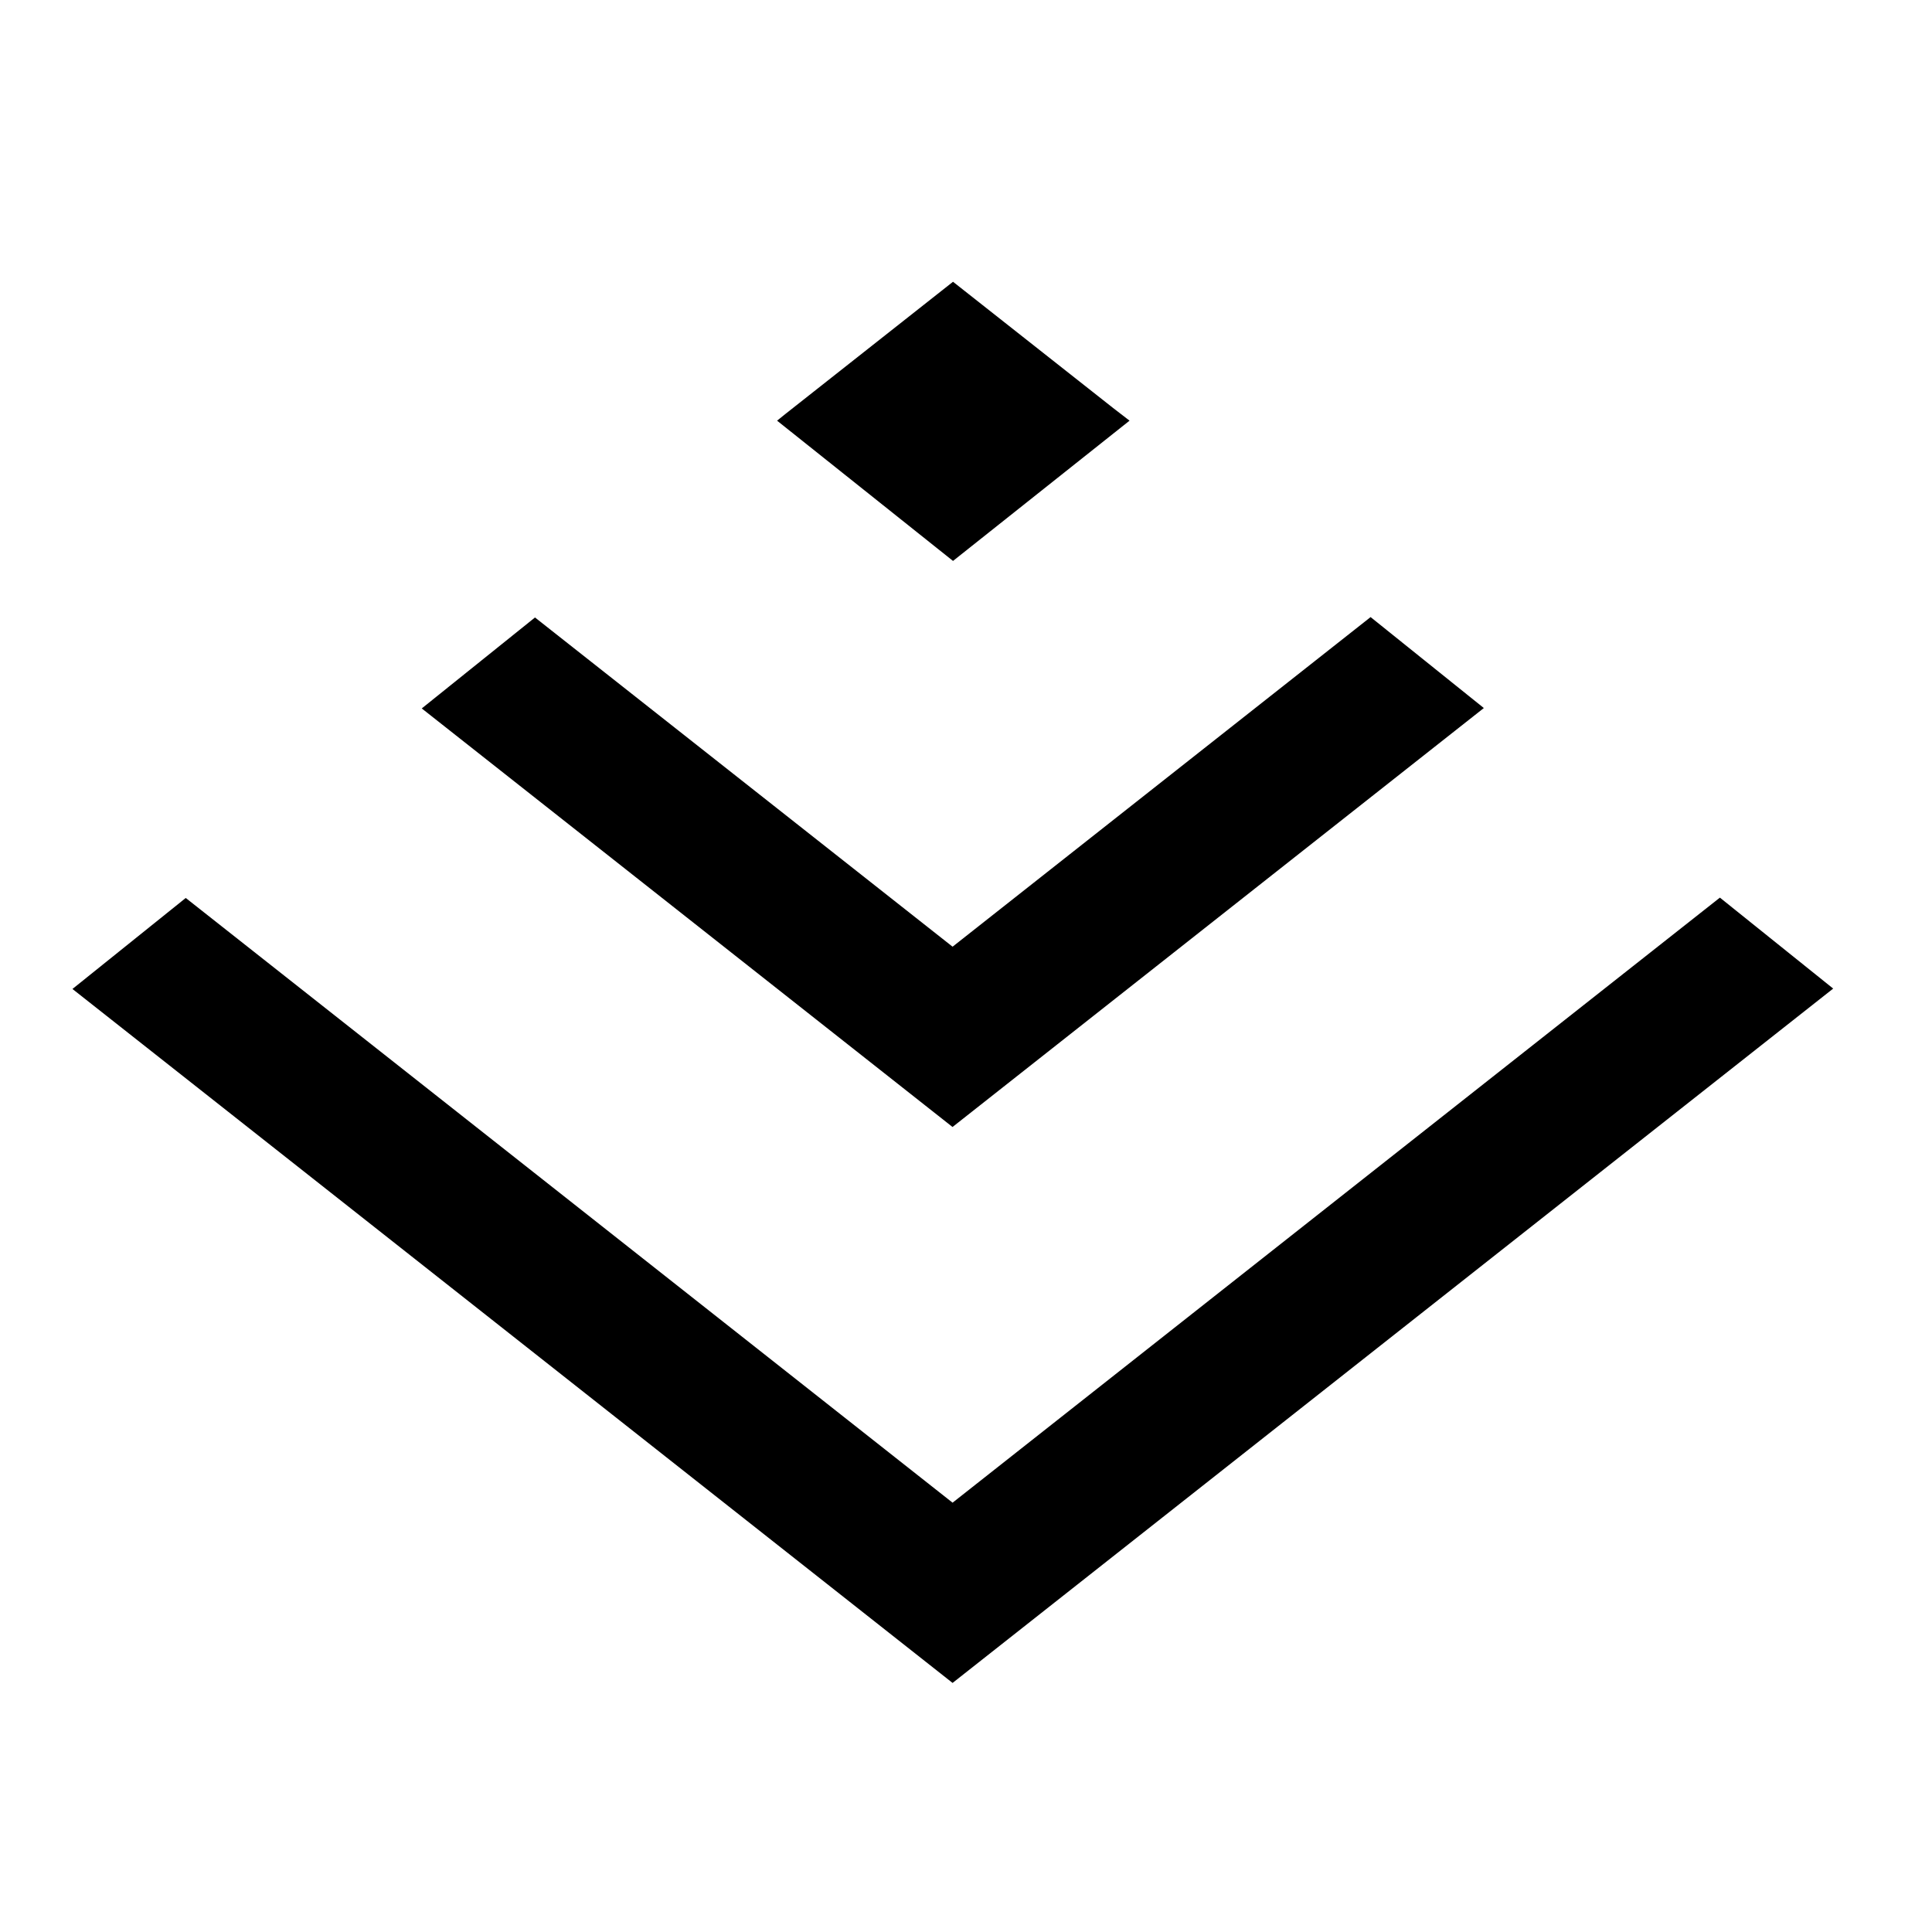 <svg t="1751528770296" class="icon" viewBox="0 0 1212 1024" version="1.1" xmlns="http://www.w3.org/2000/svg" p-id="1761" width="200" height="200"><path d="M698.297 161.953L597.855 82.758l-104.919 82.752-5.458 4.384 110.376 87.995 110.744-87.995-10.302-7.941z m380.645 307.153l-481.364 379.572-481.057-379.358L45.451 526.41l552.127 435.343 552.434-435.588-71.07-57.058z m-481.364 30.783l-261.96-206.527-71.039 57.058 332.969 262.573 333.306-262.819-71.039-57.058-262.236 206.772z" p-id="1762"></path></svg>
